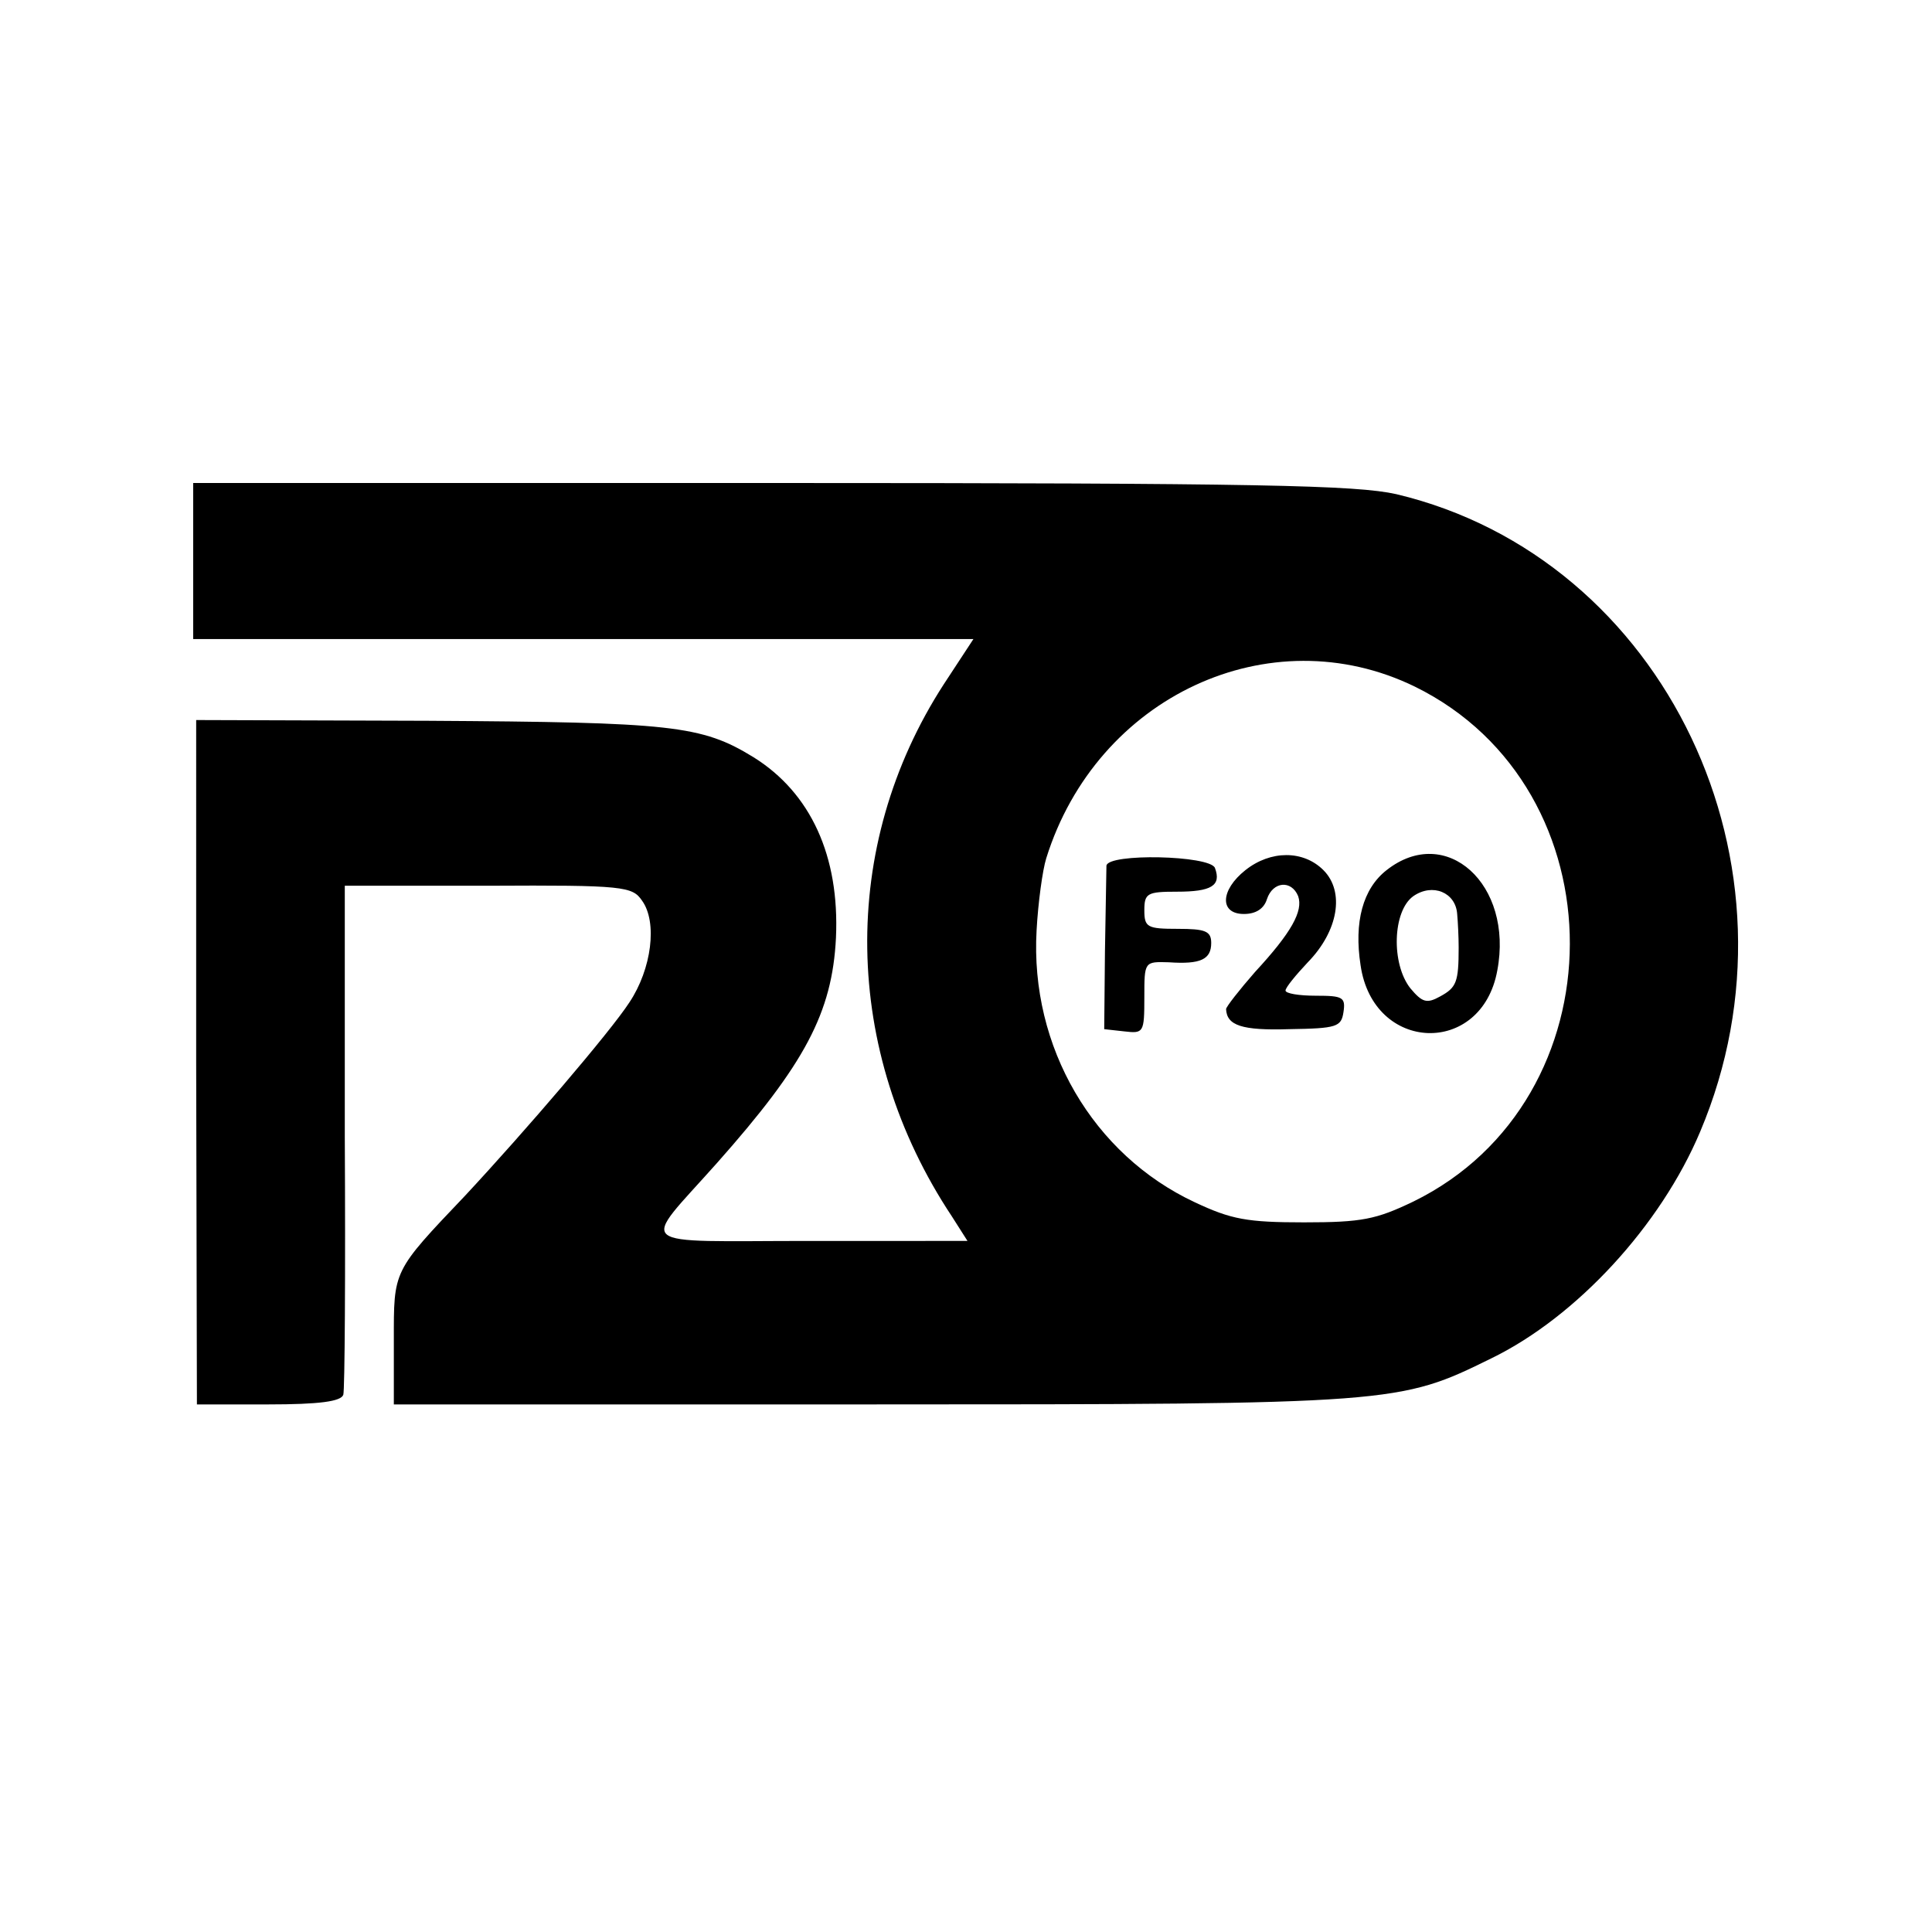 <svg version="1" xmlns="http://www.w3.org/2000/svg" width="346.667" height="346.667" viewBox="0 0 260 260"><path d="M26 75.5V86h105l-4 6.1c-14.1 21.8-13.7 49.3 1.1 71.6l2.1 3.3H109c-24.3 0-22.9 1.2-12.5-10.5 11.8-13.3 15.5-20.2 16-30.3.5-11-3.4-19.5-11.1-24.3-7-4.3-11-4.7-43.8-4.9l-31.2-.1V143l.1 46h9.6c6.9 0 9.8-.4 10.1-1.3.2-.6.3-16.3.2-34.9v-33.6h19.3c18.3-.1 19.4.1 20.7 2 2.1 2.9 1.3 9.2-1.7 13.7-2.6 4-14 17.3-22.1 26-9.8 10.3-9.6 10-9.6 19.5v8.6h64.3c70.6 0 71-.1 83.4-6.2 11.5-5.6 22.8-17.9 28.1-30.5 15.1-35.7-4.7-77.2-40.9-85.8-5.4-1.2-18.1-1.5-84.1-1.5H26v10.5zm164.4 16.9c27.9 13.7 27.8 55.6-.2 69.3-5 2.4-6.9 2.8-14.7 2.8-7.7 0-9.8-.4-14.7-2.7-13.7-6.4-22.2-20.9-21.3-36.6.2-3.7.8-8.1 1.3-9.7 6.8-21.8 30.1-32.6 49.6-23.1z"/><path d="M148.9 116.5c0 .5-.1 5.7-.2 11.5l-.1 10.5 2.7.3c2.6.3 2.7.2 2.7-4.6s0-4.8 3.3-4.7c4.3.3 5.7-.4 5.7-2.6 0-1.6-.8-1.9-4.5-1.9-4.1 0-4.5-.2-4.5-2.5s.4-2.5 4.4-2.5c4.6 0 6-.8 5.1-3.2-.7-1.7-14.4-2-14.6-.3zM167.6 117.1c-3.4 2.7-3.5 5.9-.2 5.9 1.6 0 2.7-.7 3.1-2 .8-2.4 3.3-2.6 4.2-.4.7 2-.9 4.9-5.8 10.2-2.1 2.4-3.9 4.7-3.9 5 .1 2.2 2.1 2.9 8.5 2.7 6.4-.1 7-.3 7.3-2.3.3-2-.1-2.2-3.7-2.2-2.3 0-4.1-.3-4.1-.7 0-.4 1.4-2.1 3-3.8 4.1-4.2 5-9.5 2.1-12.4-2.7-2.7-7.1-2.7-10.5 0zM186.6 117.1c-3.2 2.5-4.4 7-3.5 12.8 1.7 11.8 16.3 12.3 18.4.7 2.2-11.6-6.9-19.8-14.9-13.5zm9.5 5.9c.1 1.1.2 3.1.2 4.5 0 4.7-.3 5.4-2.5 6.6-1.8 1-2.4.8-4-1.1-2.6-3.3-2.4-10.4.4-12.4 2.6-1.8 5.7-.5 5.9 2.4z"/></svg>